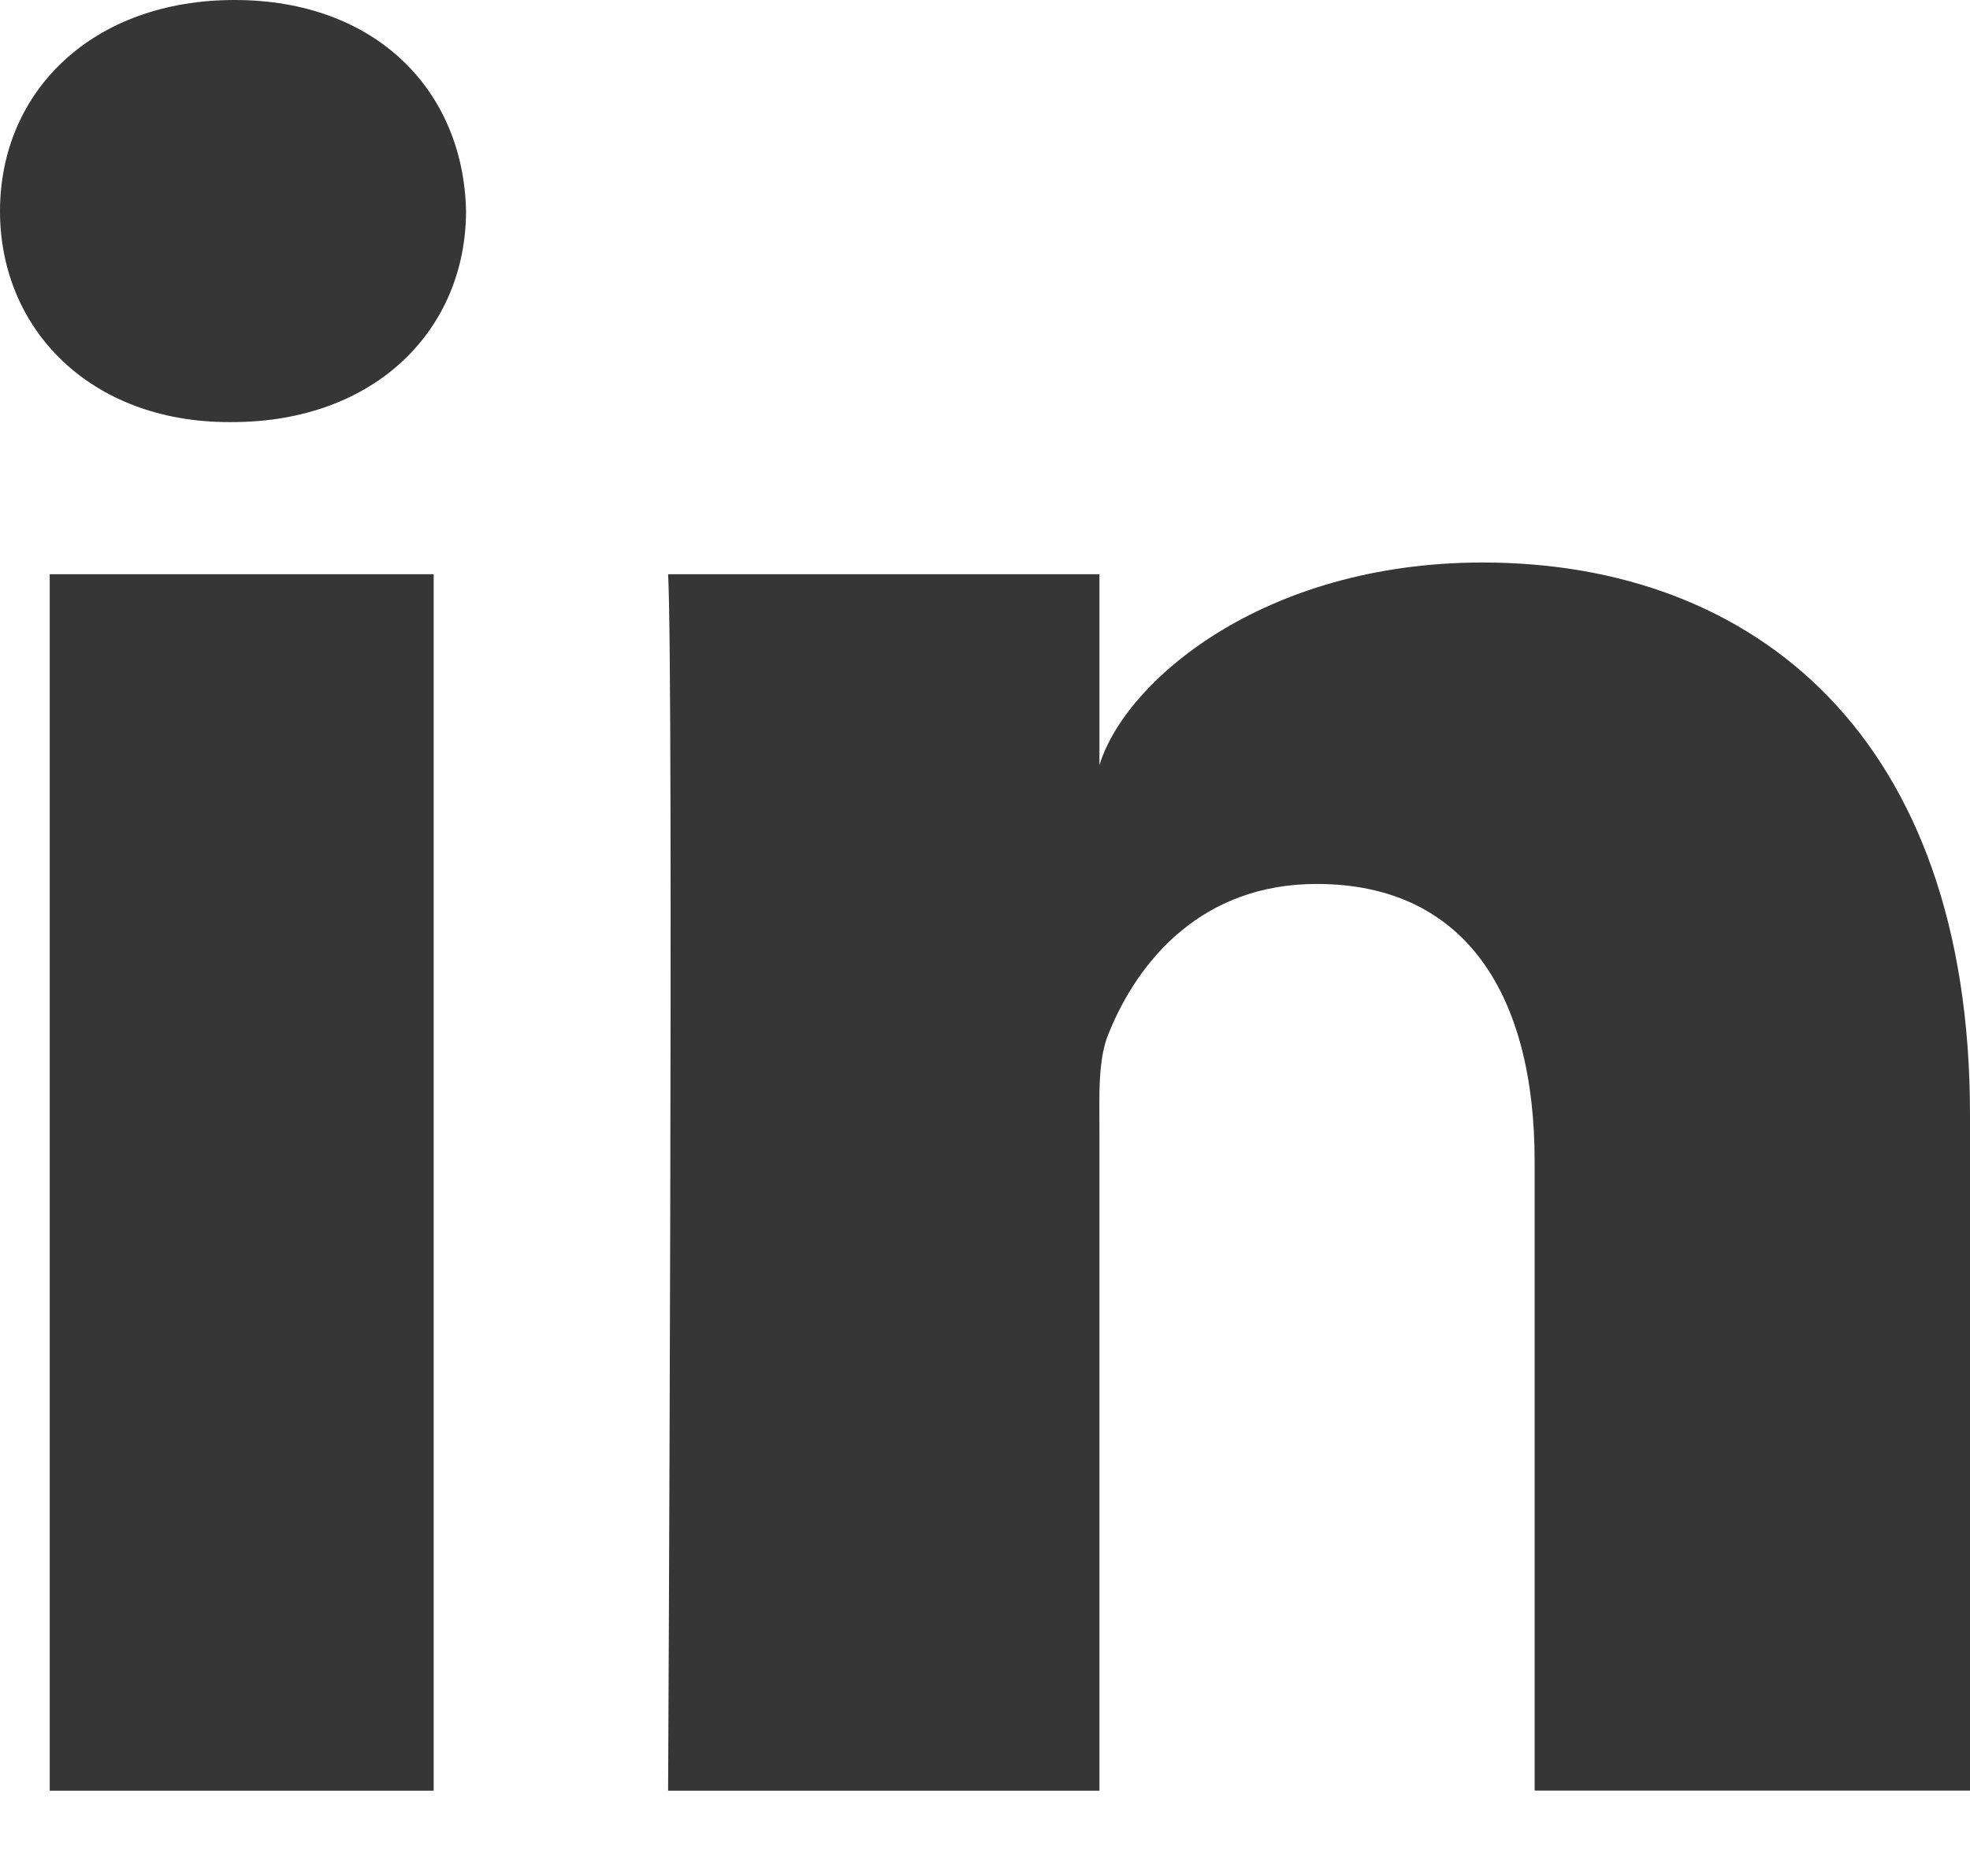 <svg width="21" height="20" viewBox="0 0 21 20" xmlns="http://www.w3.org/2000/svg"><title>LinkedIn-black</title><path d="M21 19.09h-4.641v-6.71c0-1.757-.726-2.956-2.323-2.956-1.22 0-1.9.81-2.216 1.589-.119.28-.1.67-.1 1.06v7.018H7.122s.06-11.888 0-12.969h4.598v2.035c.272-.89 1.74-2.16 4.086-2.16C18.715 5.997 21 7.863 21 11.88v7.21zM2.472 4.5h-.03C.961 4.5 0 3.508 0 2.252 0 .97.989 0 2.5 0c1.51 0 2.44.968 2.468 2.248 0 1.257-.958 2.252-2.496 2.252zM.53 6.122h4.093v12.969H.53V6.122z" fill="#363636" fill-rule="evenodd"/></svg>